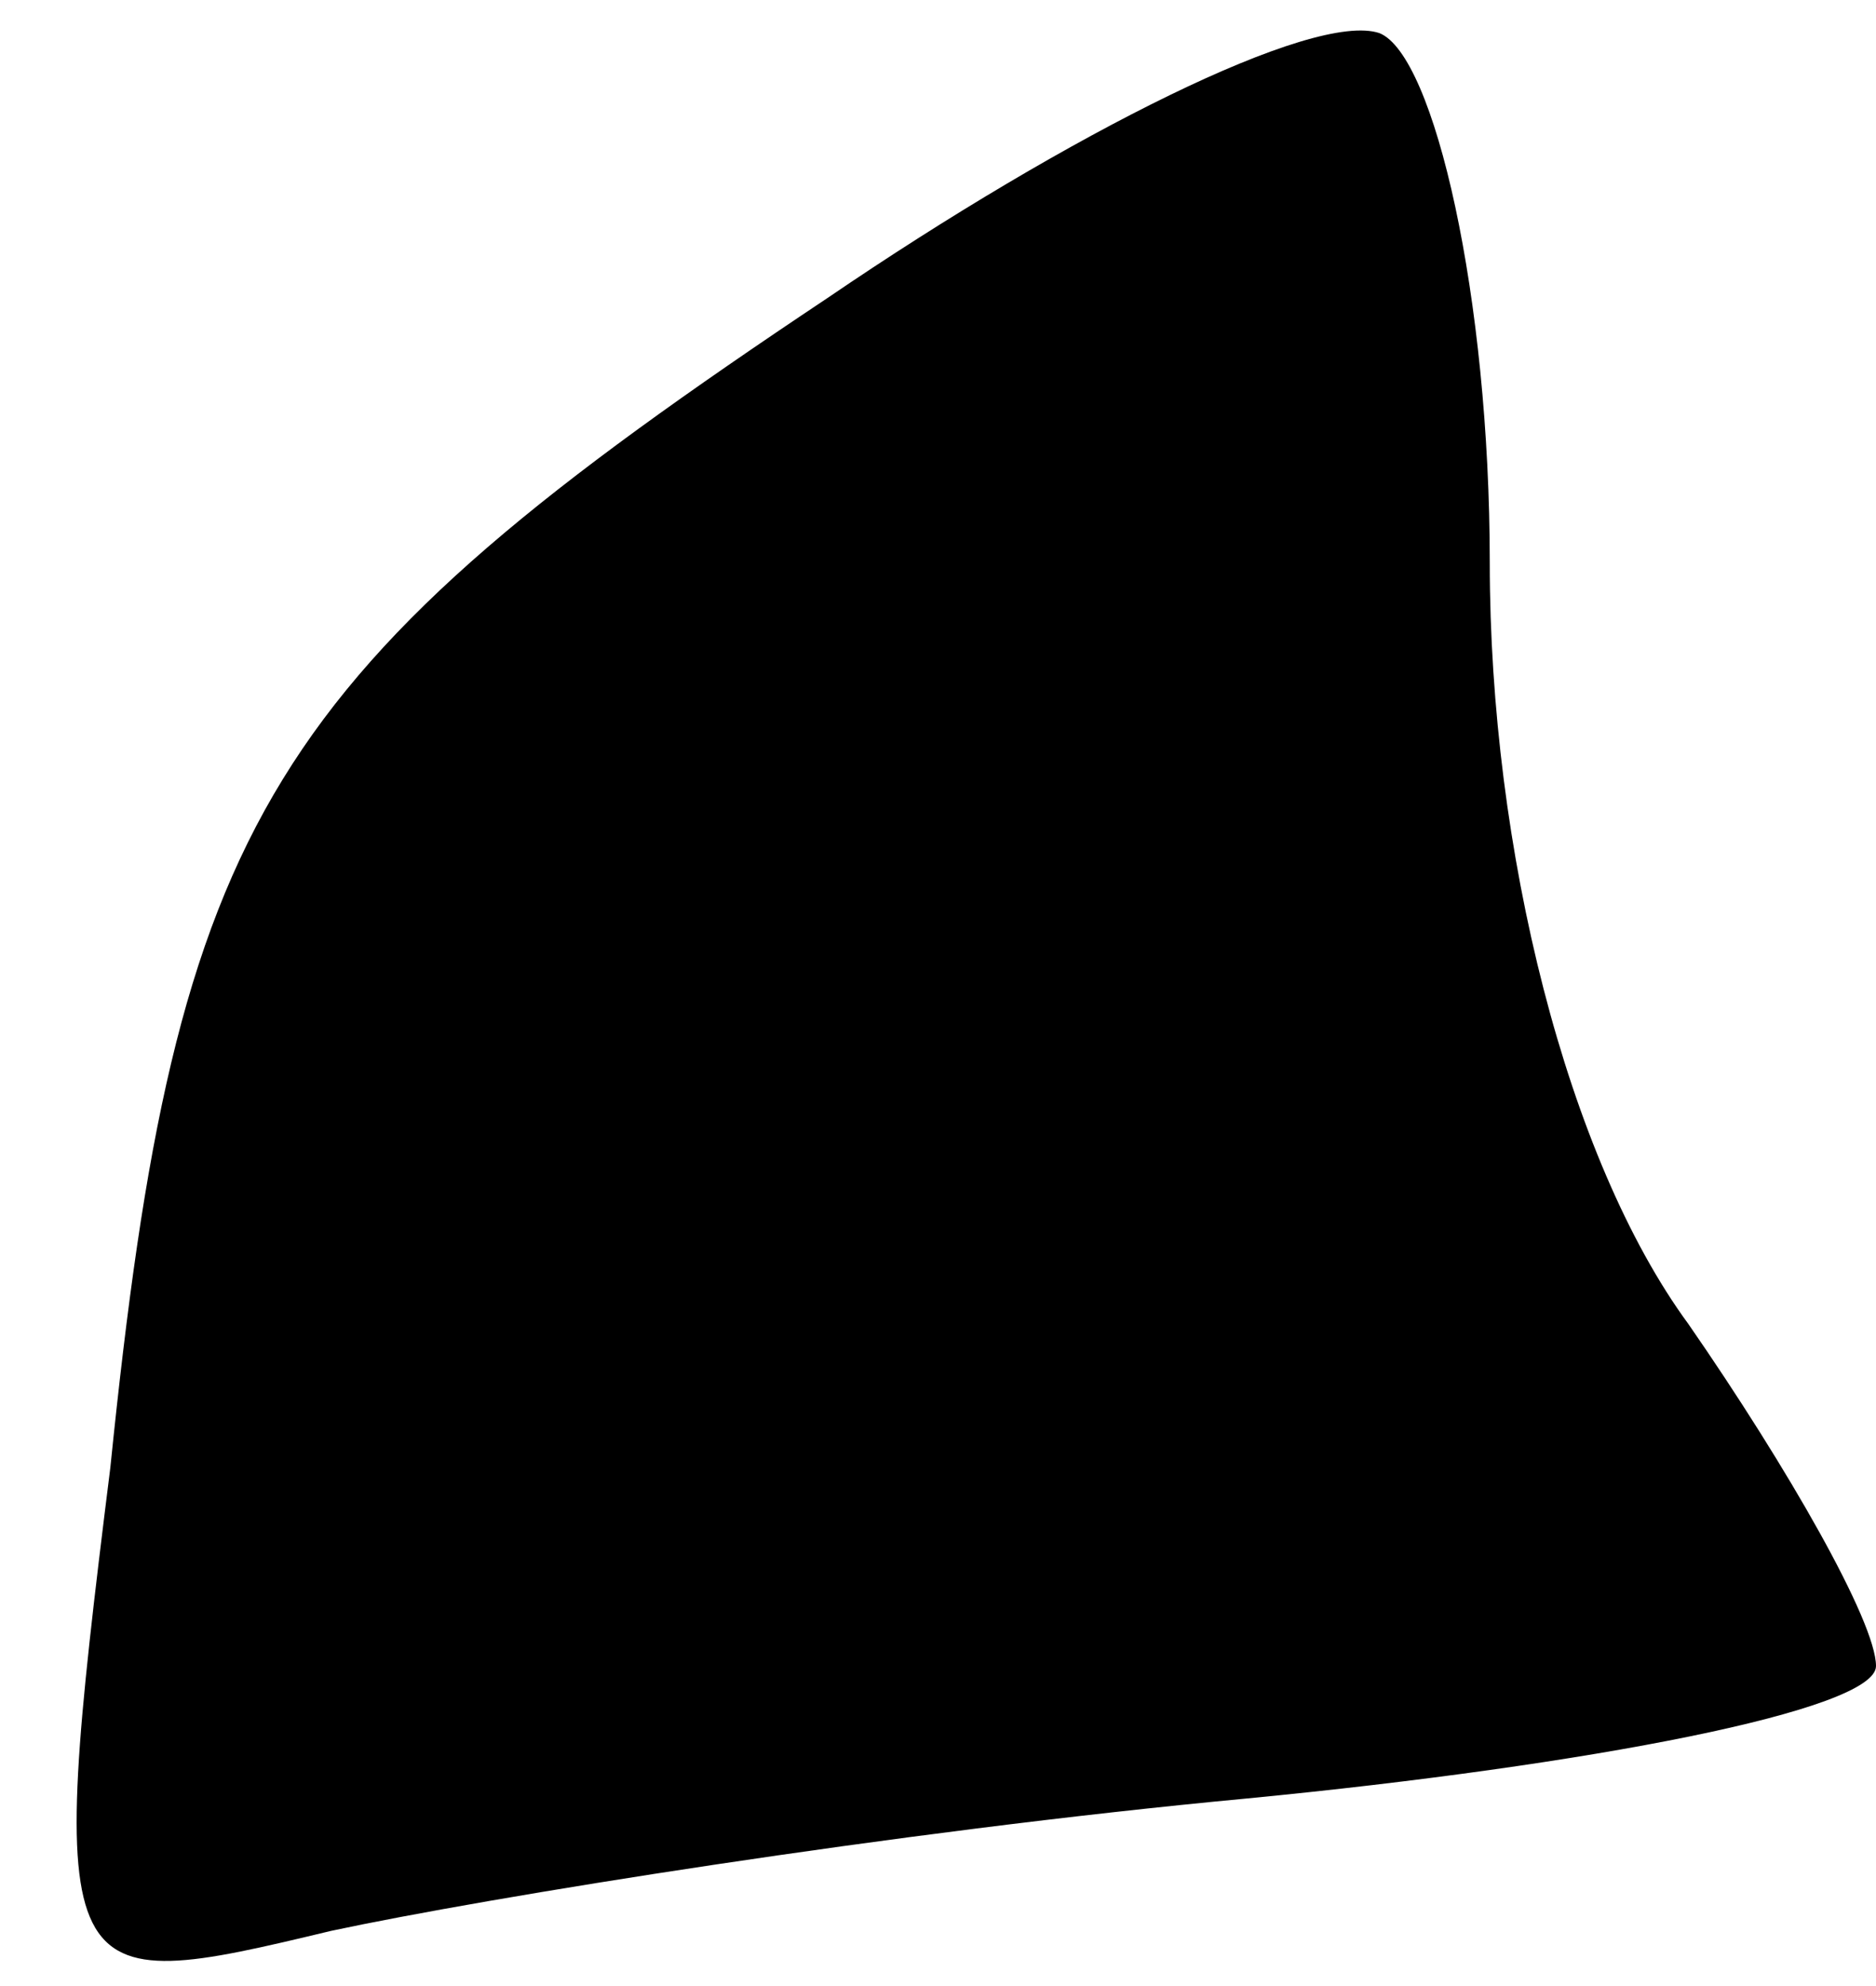 <?xml version="1.0" standalone="no"?>
<!DOCTYPE svg PUBLIC "-//W3C//DTD SVG 20010904//EN"
 "http://www.w3.org/TR/2001/REC-SVG-20010904/DTD/svg10.dtd">
<svg version="1.0" xmlns="http://www.w3.org/2000/svg"
 width="17pt" height="18pt" viewBox="0 0 17 18"
 preserveAspectRatio="xMidYMid meet">
<g transform="translate(0,18) scale(0.1,-0.1)"
fill="#000000" stroke="none">
<path fill="#000000" stroke="none" d="M75 153 c-51 -34 -59 -47 -65 -106 -6
-48 -5 -48 20 -42 14 3 51 9 83 12 31 3 57 8 57 12 0 4 -8 18 -17 31 -11 15
-18 43 -18 69 0 24 -5 46 -10 48 -6 2 -28 -9 -50 -24z"/>
</g>
</svg>
